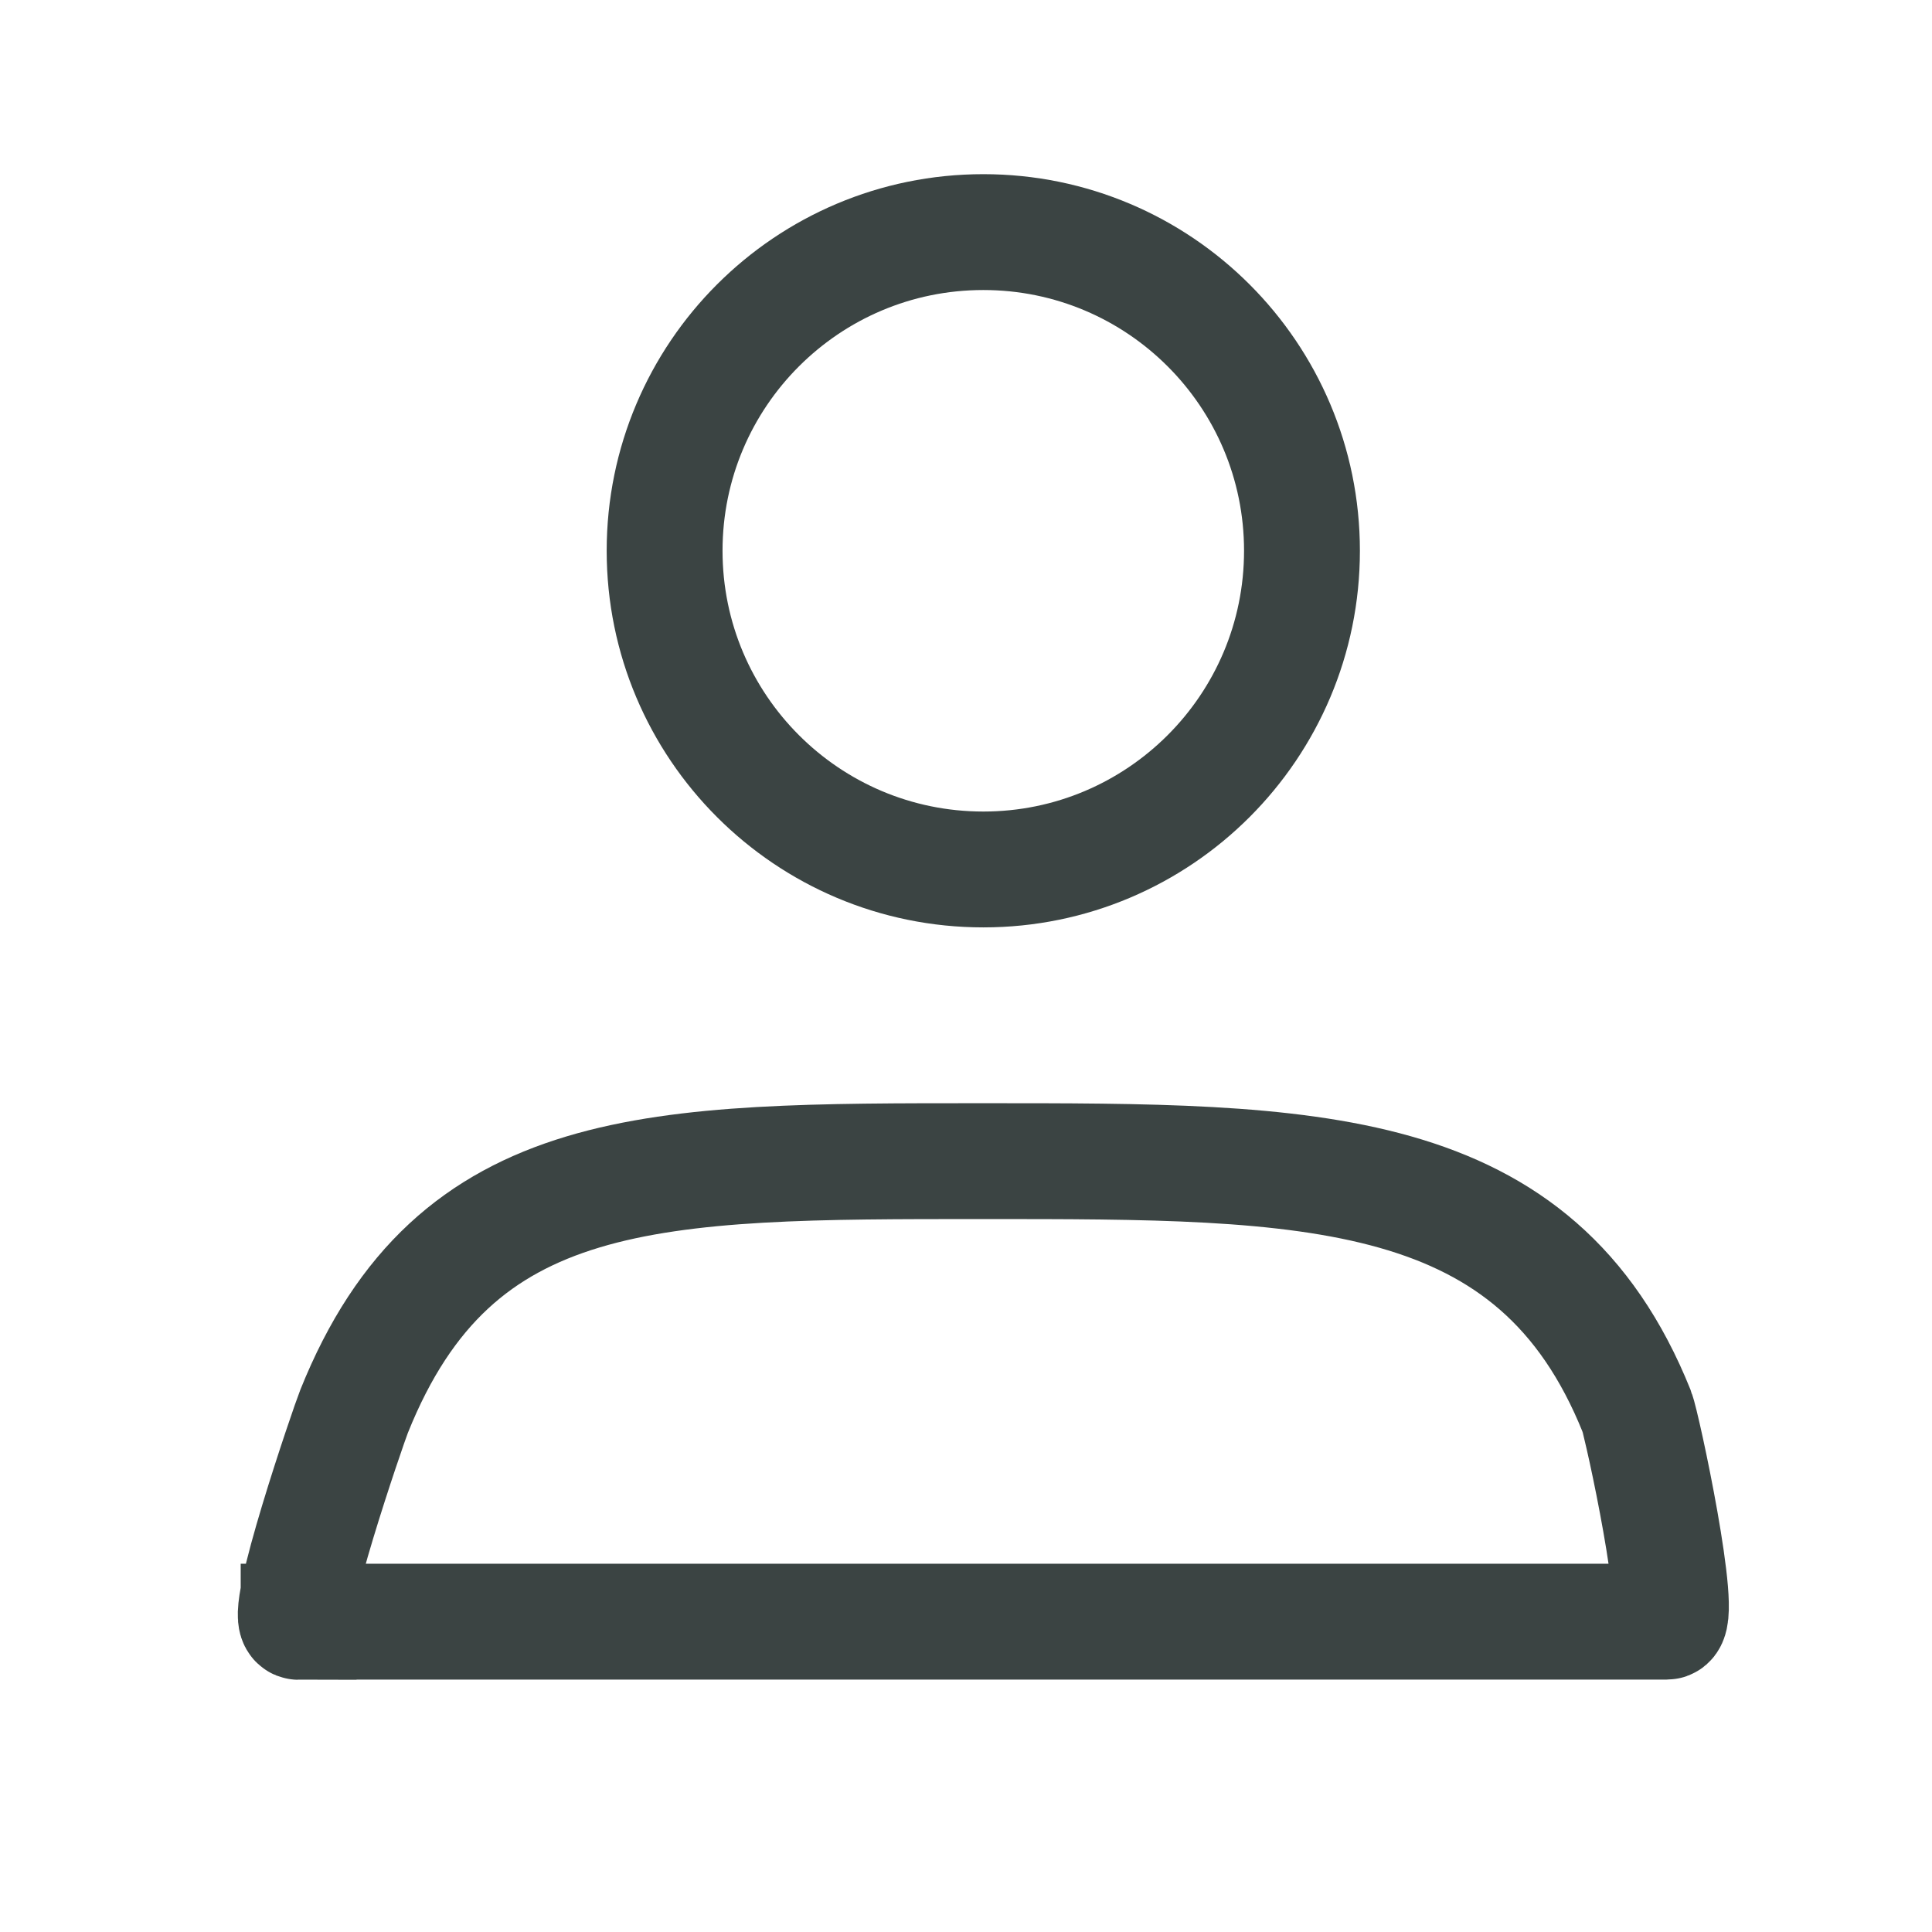 <?xml version="1.0" encoding="UTF-8"?>
<svg xmlns="http://www.w3.org/2000/svg" width="30" height="30" viewBox="0 0 30 30" fill="none">
  <g clip-path="url(#clip0_1835_361)">
    <path d="M15.269 13.501C18.001 13.501 20.217 11.285 20.217 8.552C20.217 5.819 18.001 3.604 15.269 3.604C12.536 3.604 10.32 5.819 10.32 8.552C10.32 11.285 12.536 13.501 15.269 13.501Z" stroke="#3B4443" stroke-width="1.799"></path>
    <path d="M4.637 25.184C4.365 25.184 5.411 22.132 5.499 21.914C7.064 18.012 10.155 18.03 15.259 18.03C20.363 18.03 23.848 18.014 25.415 21.914C25.502 22.132 26.152 25.181 25.88 25.181H4.637V25.184Z" stroke="#3B4443" stroke-width="1.799"></path>
  </g>
  <defs>
    <clipPath id="clip0_1835_361">
      <rect width="28.79" height="28.79" fill="white" transform="translate(0.873 0.45)"></rect>
    </clipPath>
  </defs>
</svg>

